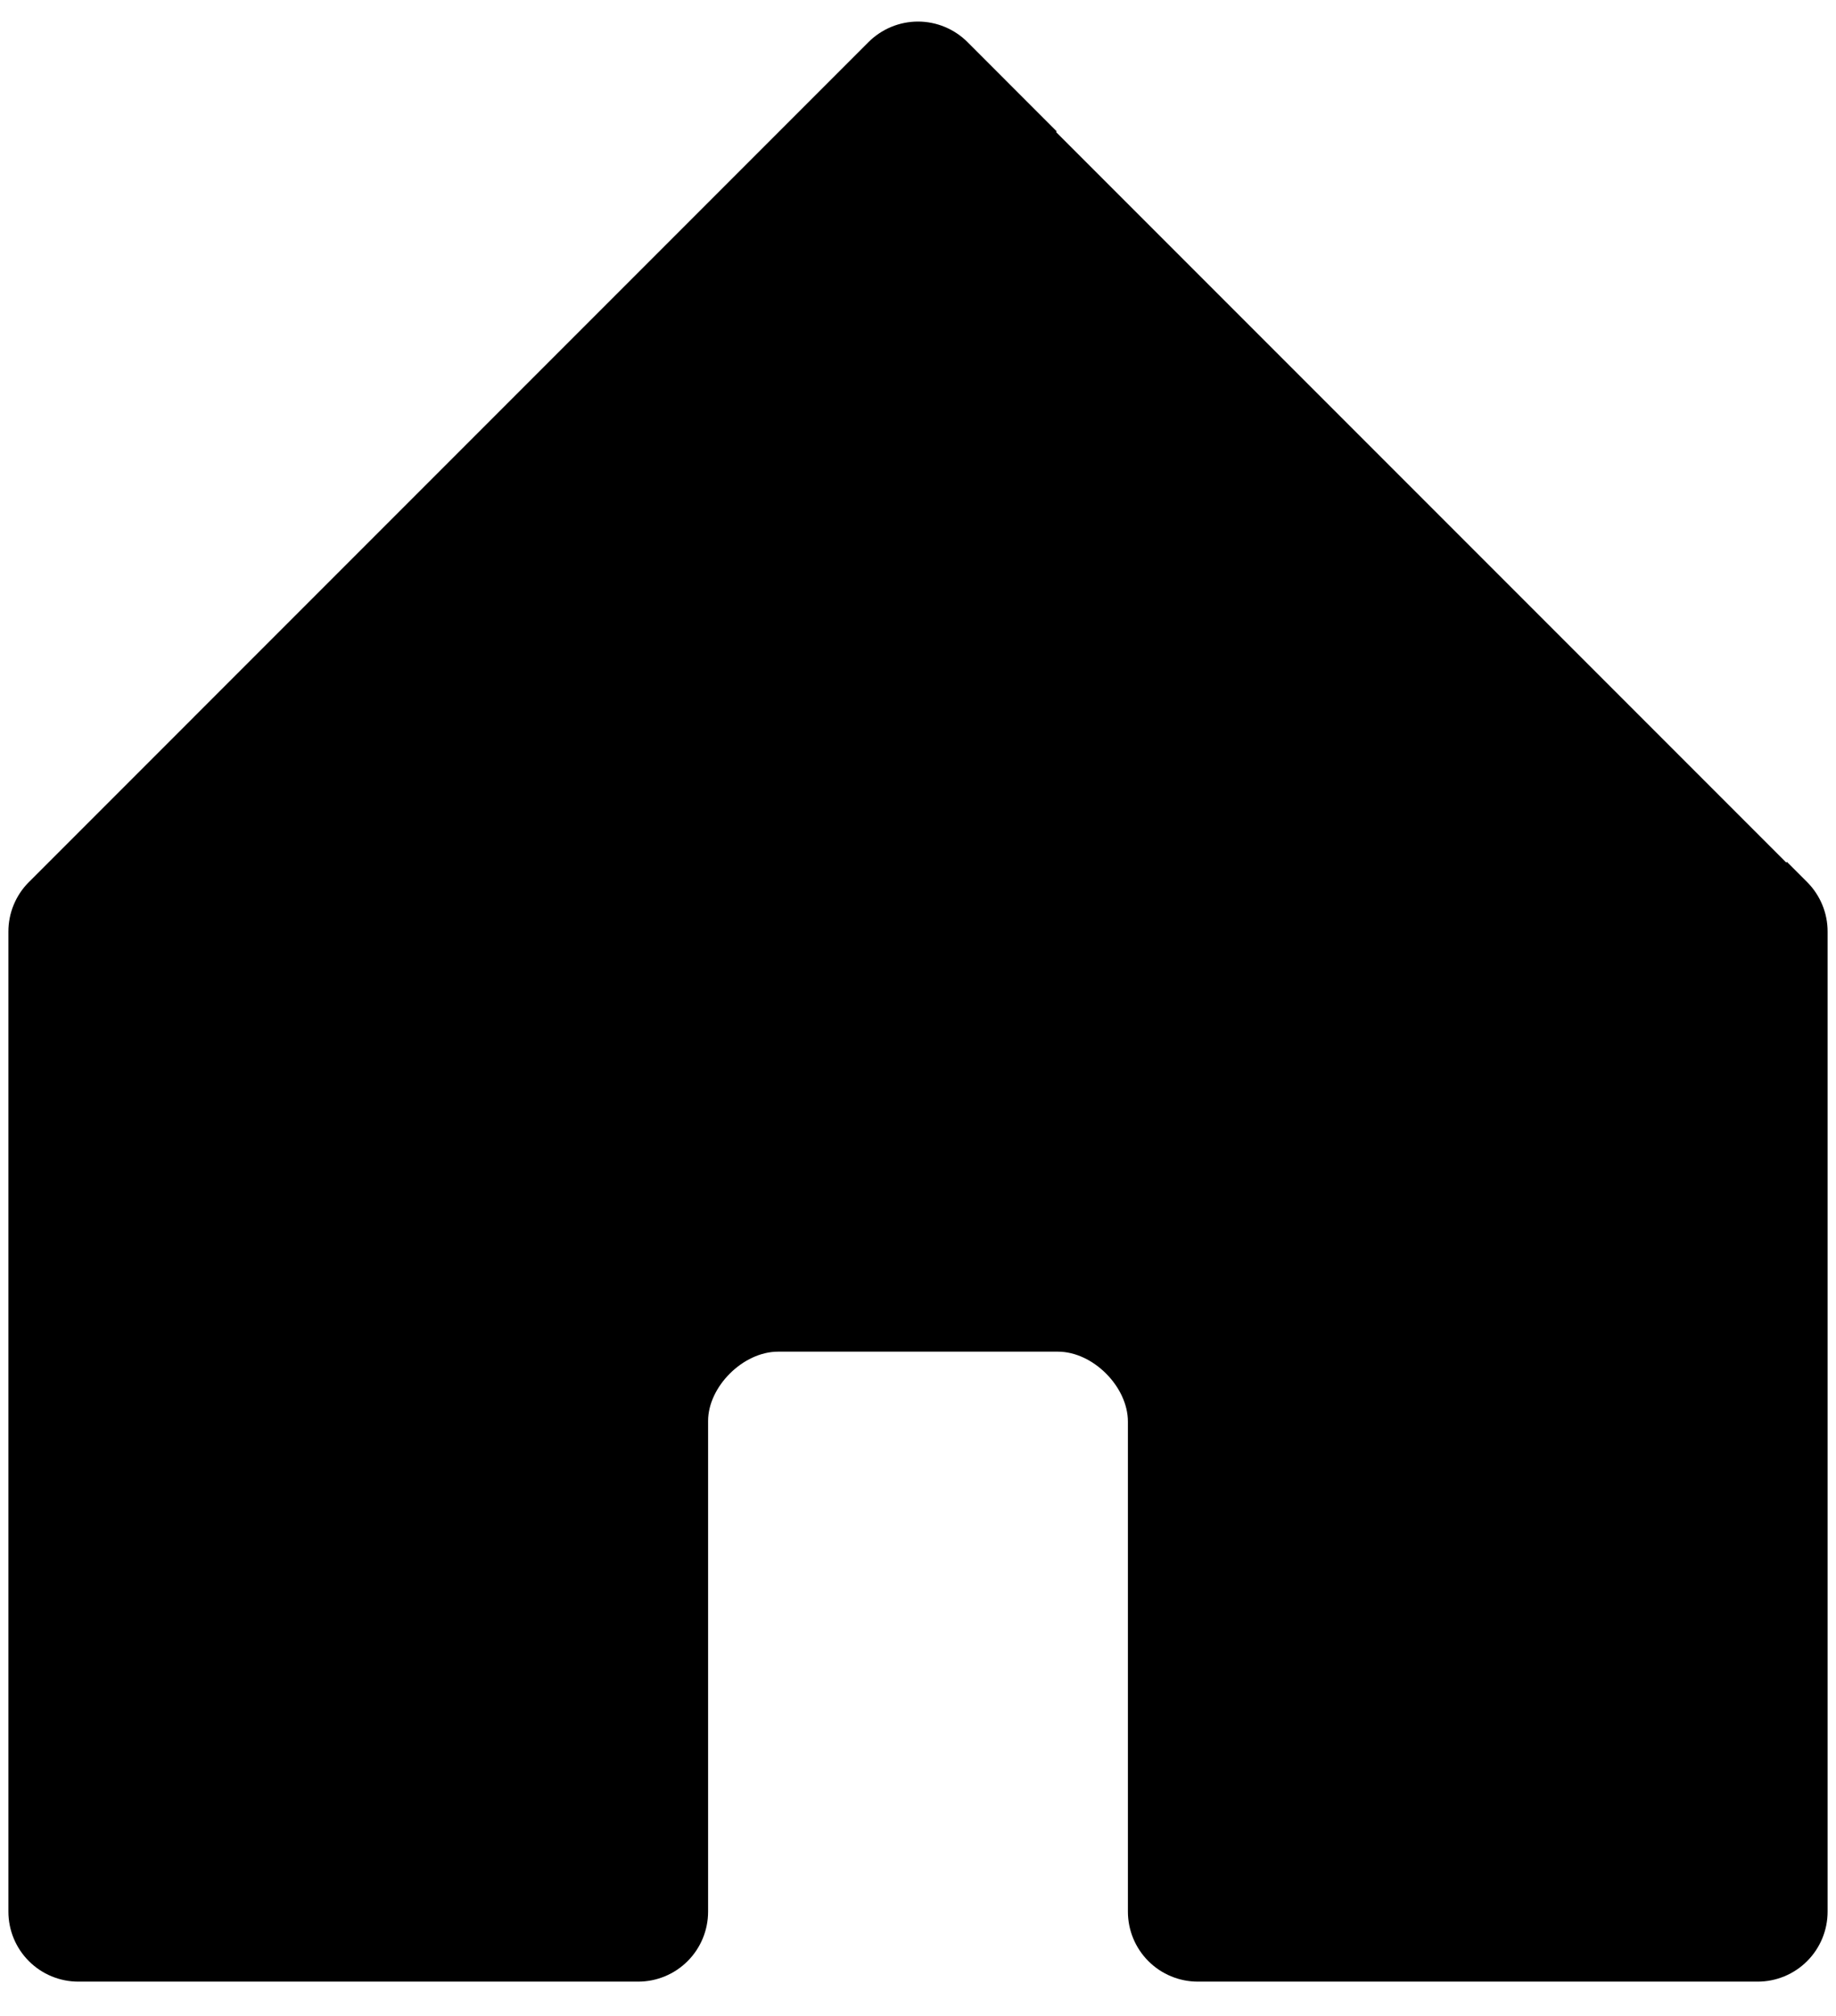 <svg width="82" height="90" viewBox="0 0 82 90" fill="none" xmlns="http://www.w3.org/2000/svg">
<path fill-rule="evenodd" clip-rule="evenodd" d="M47.196 5.867L43.212 1.881C42.922 1.59 42.577 1.36 42.198 1.202C41.818 1.044 41.411 0.963 41 0.963C40.589 0.963 40.182 1.044 39.802 1.202C39.423 1.36 39.078 1.59 38.788 1.881L1.288 39.382C0.997 39.672 0.768 40.017 0.611 40.397C0.454 40.776 0.374 41.183 0.375 41.594V85.344C0.375 86.173 0.704 86.968 1.29 87.554C1.876 88.14 2.671 88.469 3.5 88.469H28.5C29.329 88.469 30.124 88.14 30.71 87.554C31.296 86.968 31.625 86.173 31.625 85.344V63.438C31.625 61.907 33.188 60.344 34.75 60.344H47.25C48.812 60.344 50.375 61.907 50.375 63.469V85.344C50.375 86.173 50.704 86.968 51.29 87.554C51.876 88.14 52.671 88.469 53.5 88.469H78.5C79.329 88.469 80.124 88.14 80.71 87.554C81.296 86.968 81.625 86.173 81.625 85.344V41.594C81.626 41.183 81.546 40.776 81.389 40.397C81.232 40.017 81.002 39.672 80.713 39.382L79.807 38.477L79.777 38.507L47.167 5.897L47.196 5.867Z" fill="black"/>
</svg>
